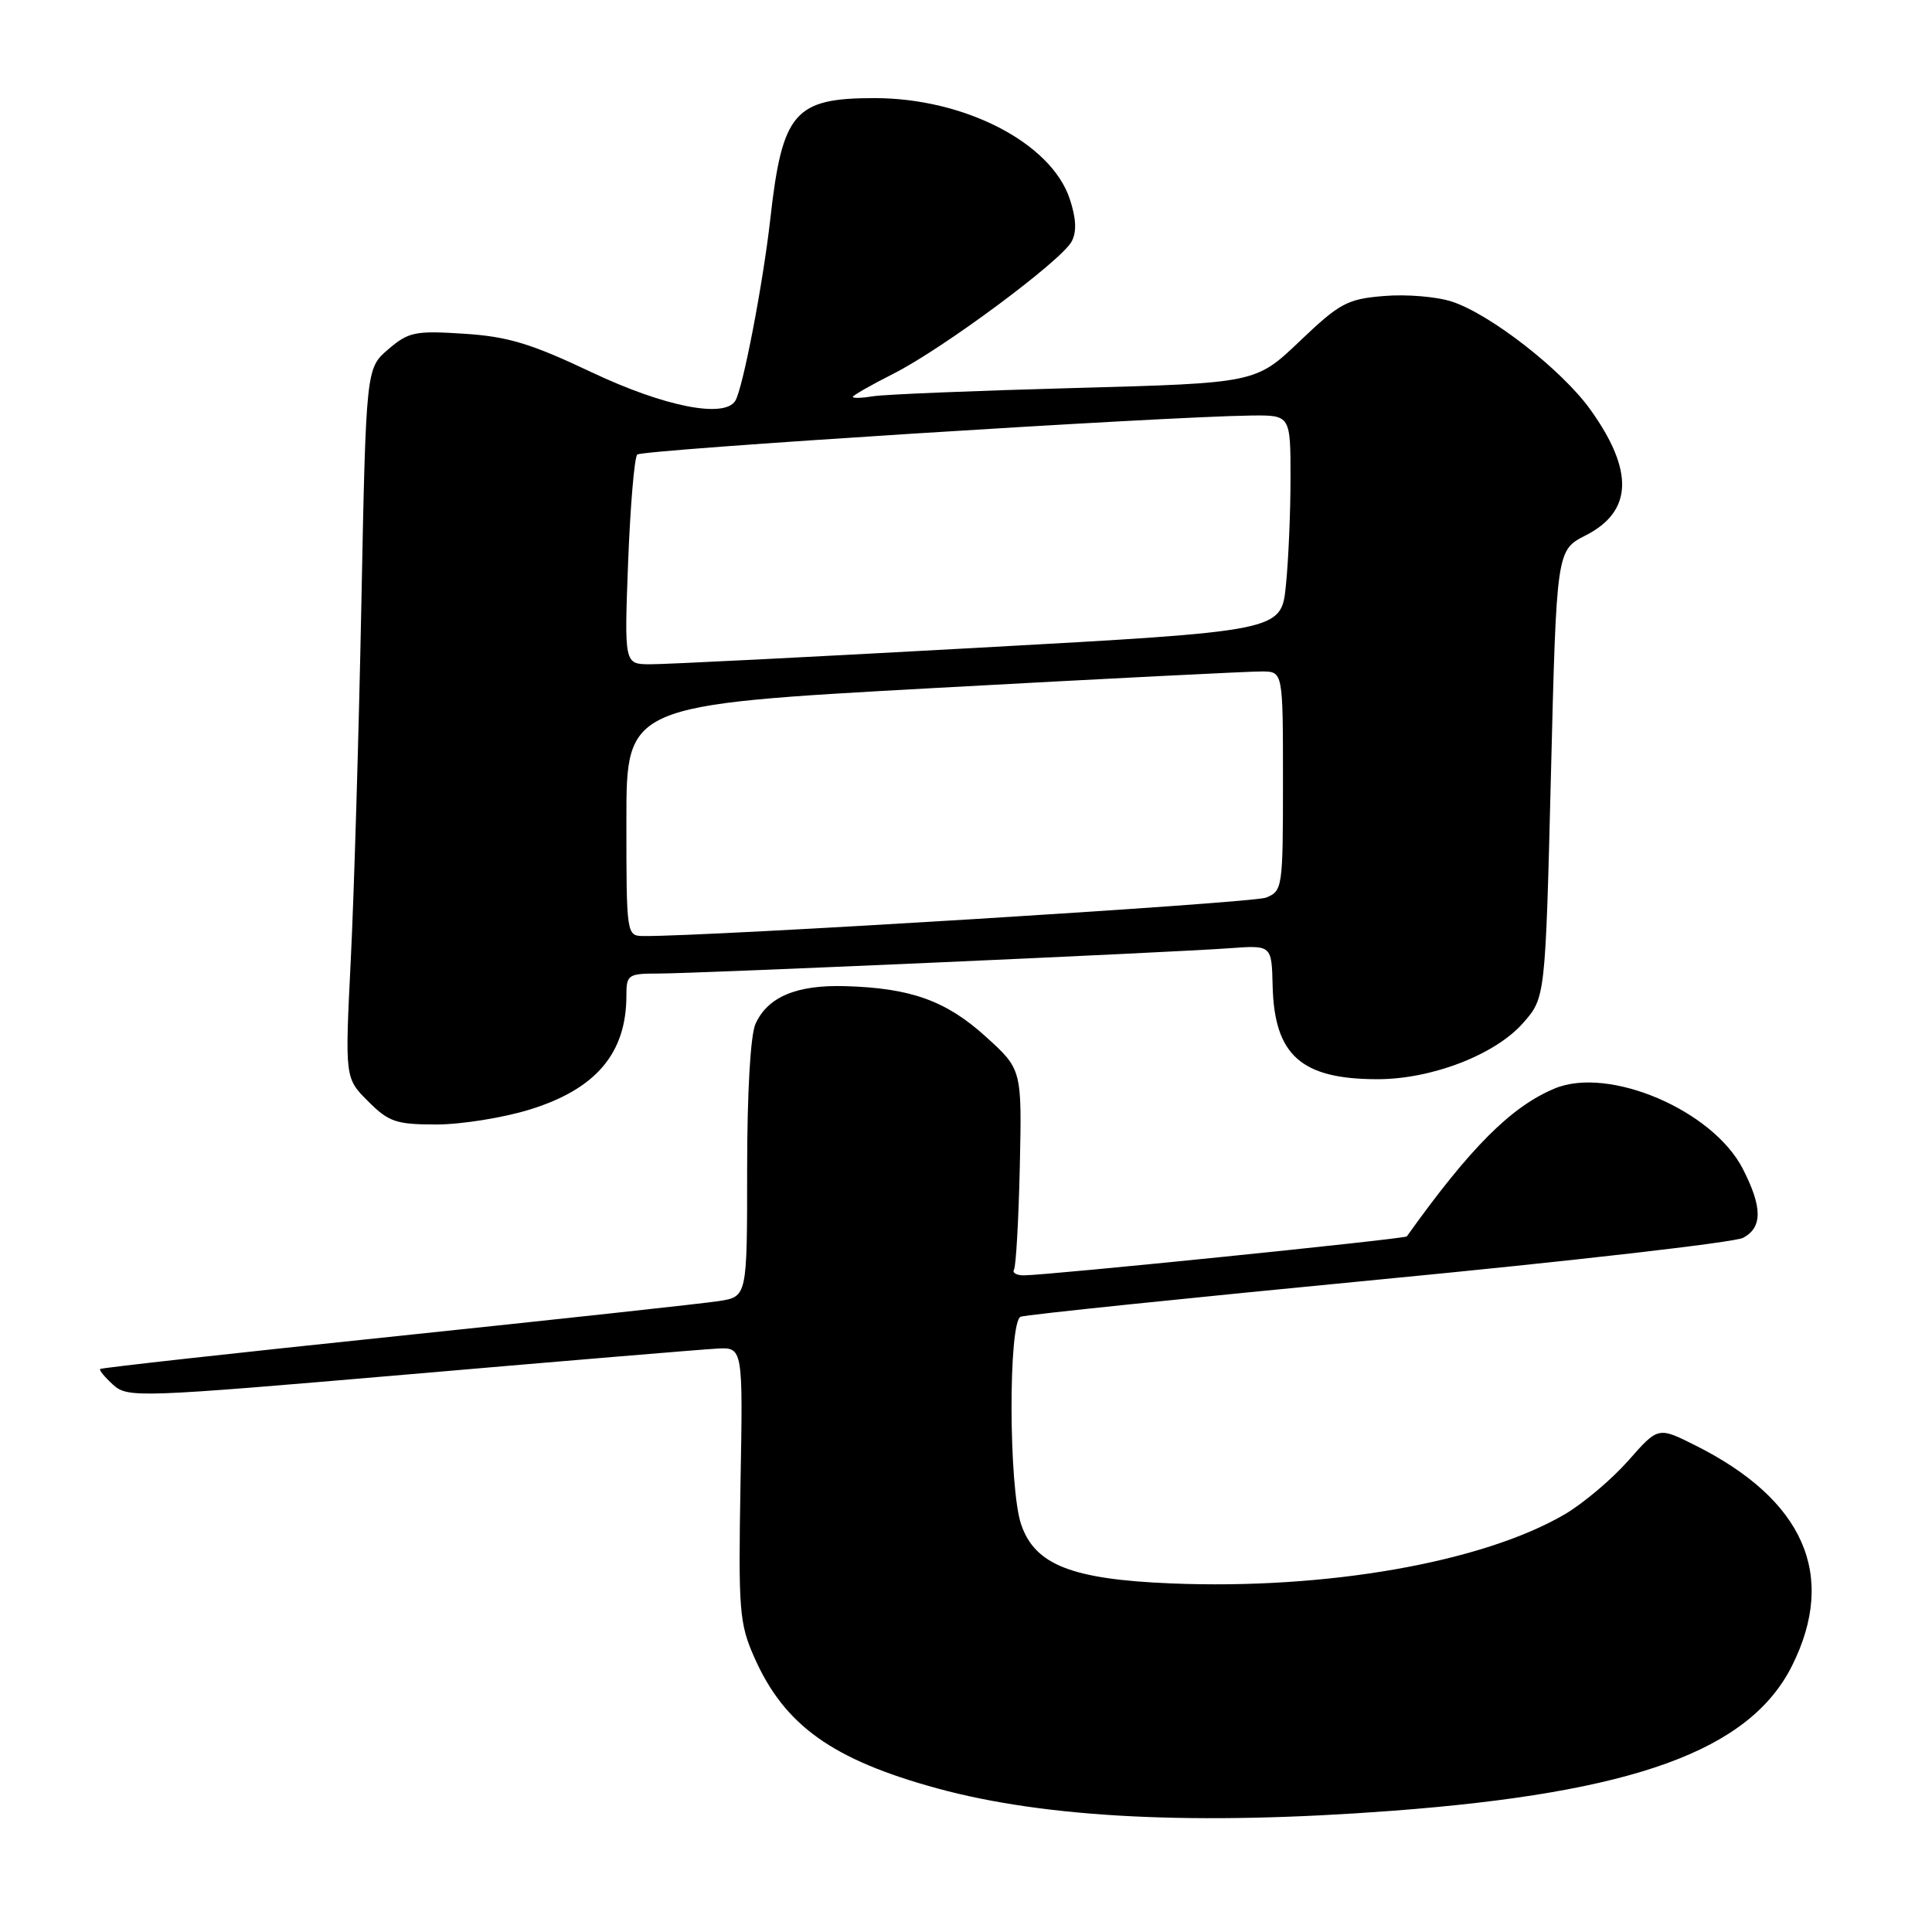 <?xml version="1.0" encoding="UTF-8" standalone="no"?>
<!DOCTYPE svg PUBLIC "-//W3C//DTD SVG 1.1//EN" "http://www.w3.org/Graphics/SVG/1.1/DTD/svg11.dtd" >
<svg xmlns="http://www.w3.org/2000/svg" xmlns:xlink="http://www.w3.org/1999/xlink" version="1.1" viewBox="0 0 256 256">
 <g >
 <path fill="currentColor"
d=" M 184.50 239.94 C 216.55 237.52 231.85 231.96 237.47 220.69 C 243.44 208.71 239.03 198.71 224.60 191.50 C 219.71 189.05 219.71 189.05 215.76 193.54 C 213.58 196.01 209.80 199.20 207.36 200.64 C 196.46 207.02 175.77 210.66 155.16 209.81 C 142.02 209.27 137.13 207.35 135.31 202.00 C 133.64 197.12 133.60 175.09 135.25 174.47 C 135.94 174.21 157.30 172.00 182.72 169.55 C 208.14 167.11 229.85 164.62 230.97 164.02 C 233.55 162.64 233.54 159.98 230.95 154.91 C 226.98 147.12 213.18 141.22 205.98 144.24 C 200.22 146.65 194.82 152.06 186.41 163.83 C 186.17 164.16 138.93 168.97 135.69 168.99 C 134.70 169.00 134.10 168.65 134.36 168.23 C 134.62 167.80 134.97 161.66 135.13 154.58 C 135.41 141.70 135.41 141.70 130.63 137.37 C 125.37 132.60 120.70 130.92 112.00 130.67 C 105.56 130.48 101.74 132.08 100.11 135.66 C 99.44 137.14 99.00 144.73 99.00 154.96 C 99.00 171.82 99.00 171.82 95.25 172.40 C 93.19 172.72 73.96 174.81 52.53 177.05 C 31.09 179.28 13.43 181.24 13.27 181.40 C 13.11 181.55 13.89 182.49 14.99 183.49 C 16.93 185.24 18.23 185.20 54.25 182.10 C 74.74 180.33 93.06 178.80 94.97 178.70 C 98.45 178.50 98.45 178.50 98.12 196.63 C 97.83 213.42 97.96 215.13 99.96 219.63 C 103.93 228.62 110.30 233.17 124.19 236.97 C 138.66 240.92 158.47 241.90 184.50 239.94 Z  M 70.20 147.02 C 78.97 144.31 83.00 139.56 83.00 131.93 C 83.00 129.15 83.22 129.00 87.25 129.00 C 92.33 129.00 155.14 126.22 163.00 125.64 C 168.50 125.24 168.50 125.24 168.63 130.61 C 168.85 139.83 172.41 143.00 182.53 143.00 C 189.72 143.00 198.13 139.75 201.82 135.55 C 204.77 132.20 204.77 132.20 205.51 102.56 C 206.25 72.91 206.25 72.91 210.11 70.94 C 216.35 67.76 216.54 62.37 210.70 54.23 C 206.95 49.02 197.51 41.65 192.40 39.97 C 190.40 39.31 186.36 38.97 183.41 39.22 C 178.51 39.62 177.53 40.15 172.22 45.21 C 166.40 50.76 166.40 50.76 142.45 51.41 C 129.28 51.77 117.26 52.26 115.75 52.50 C 114.24 52.75 113.00 52.79 113.00 52.59 C 113.00 52.40 115.43 51.01 118.40 49.51 C 124.98 46.18 140.62 34.57 142.00 32.00 C 142.68 30.72 142.61 28.96 141.75 26.37 C 139.29 18.93 127.81 13.00 115.87 13.00 C 105.26 13.00 103.66 14.86 102.07 29.00 C 101.10 37.63 98.43 51.49 97.43 53.11 C 95.98 55.46 88.02 53.88 78.42 49.34 C 70.36 45.52 67.29 44.59 61.48 44.22 C 54.99 43.80 54.14 43.98 51.44 46.29 C 48.50 48.82 48.50 48.82 47.88 80.16 C 47.54 97.40 46.91 118.56 46.48 127.18 C 45.70 142.86 45.70 142.86 48.78 145.93 C 51.52 148.67 52.49 149.00 57.82 149.00 C 61.10 149.00 66.68 148.11 70.20 147.02 Z  M 83.00 108.70 C 83.00 93.41 83.00 93.41 123.75 91.17 C 146.16 89.94 165.74 88.95 167.25 88.97 C 170.00 89.00 170.00 89.00 170.00 103.52 C 170.00 117.65 169.94 118.07 167.75 118.94 C 165.94 119.67 93.60 124.12 85.25 124.03 C 83.02 124.00 83.00 123.89 83.00 108.70 Z  M 83.23 74.46 C 83.52 67.01 84.06 60.61 84.44 60.23 C 85.08 59.59 154.02 55.21 165.75 55.06 C 171.00 55.00 171.00 55.00 171.00 63.35 C 171.00 67.95 170.72 74.39 170.38 77.66 C 169.76 83.62 169.76 83.62 129.63 85.83 C 107.56 87.05 87.97 88.04 86.11 88.02 C 82.72 88.00 82.72 88.00 83.23 74.46 Z "/>
</g>
</svg>